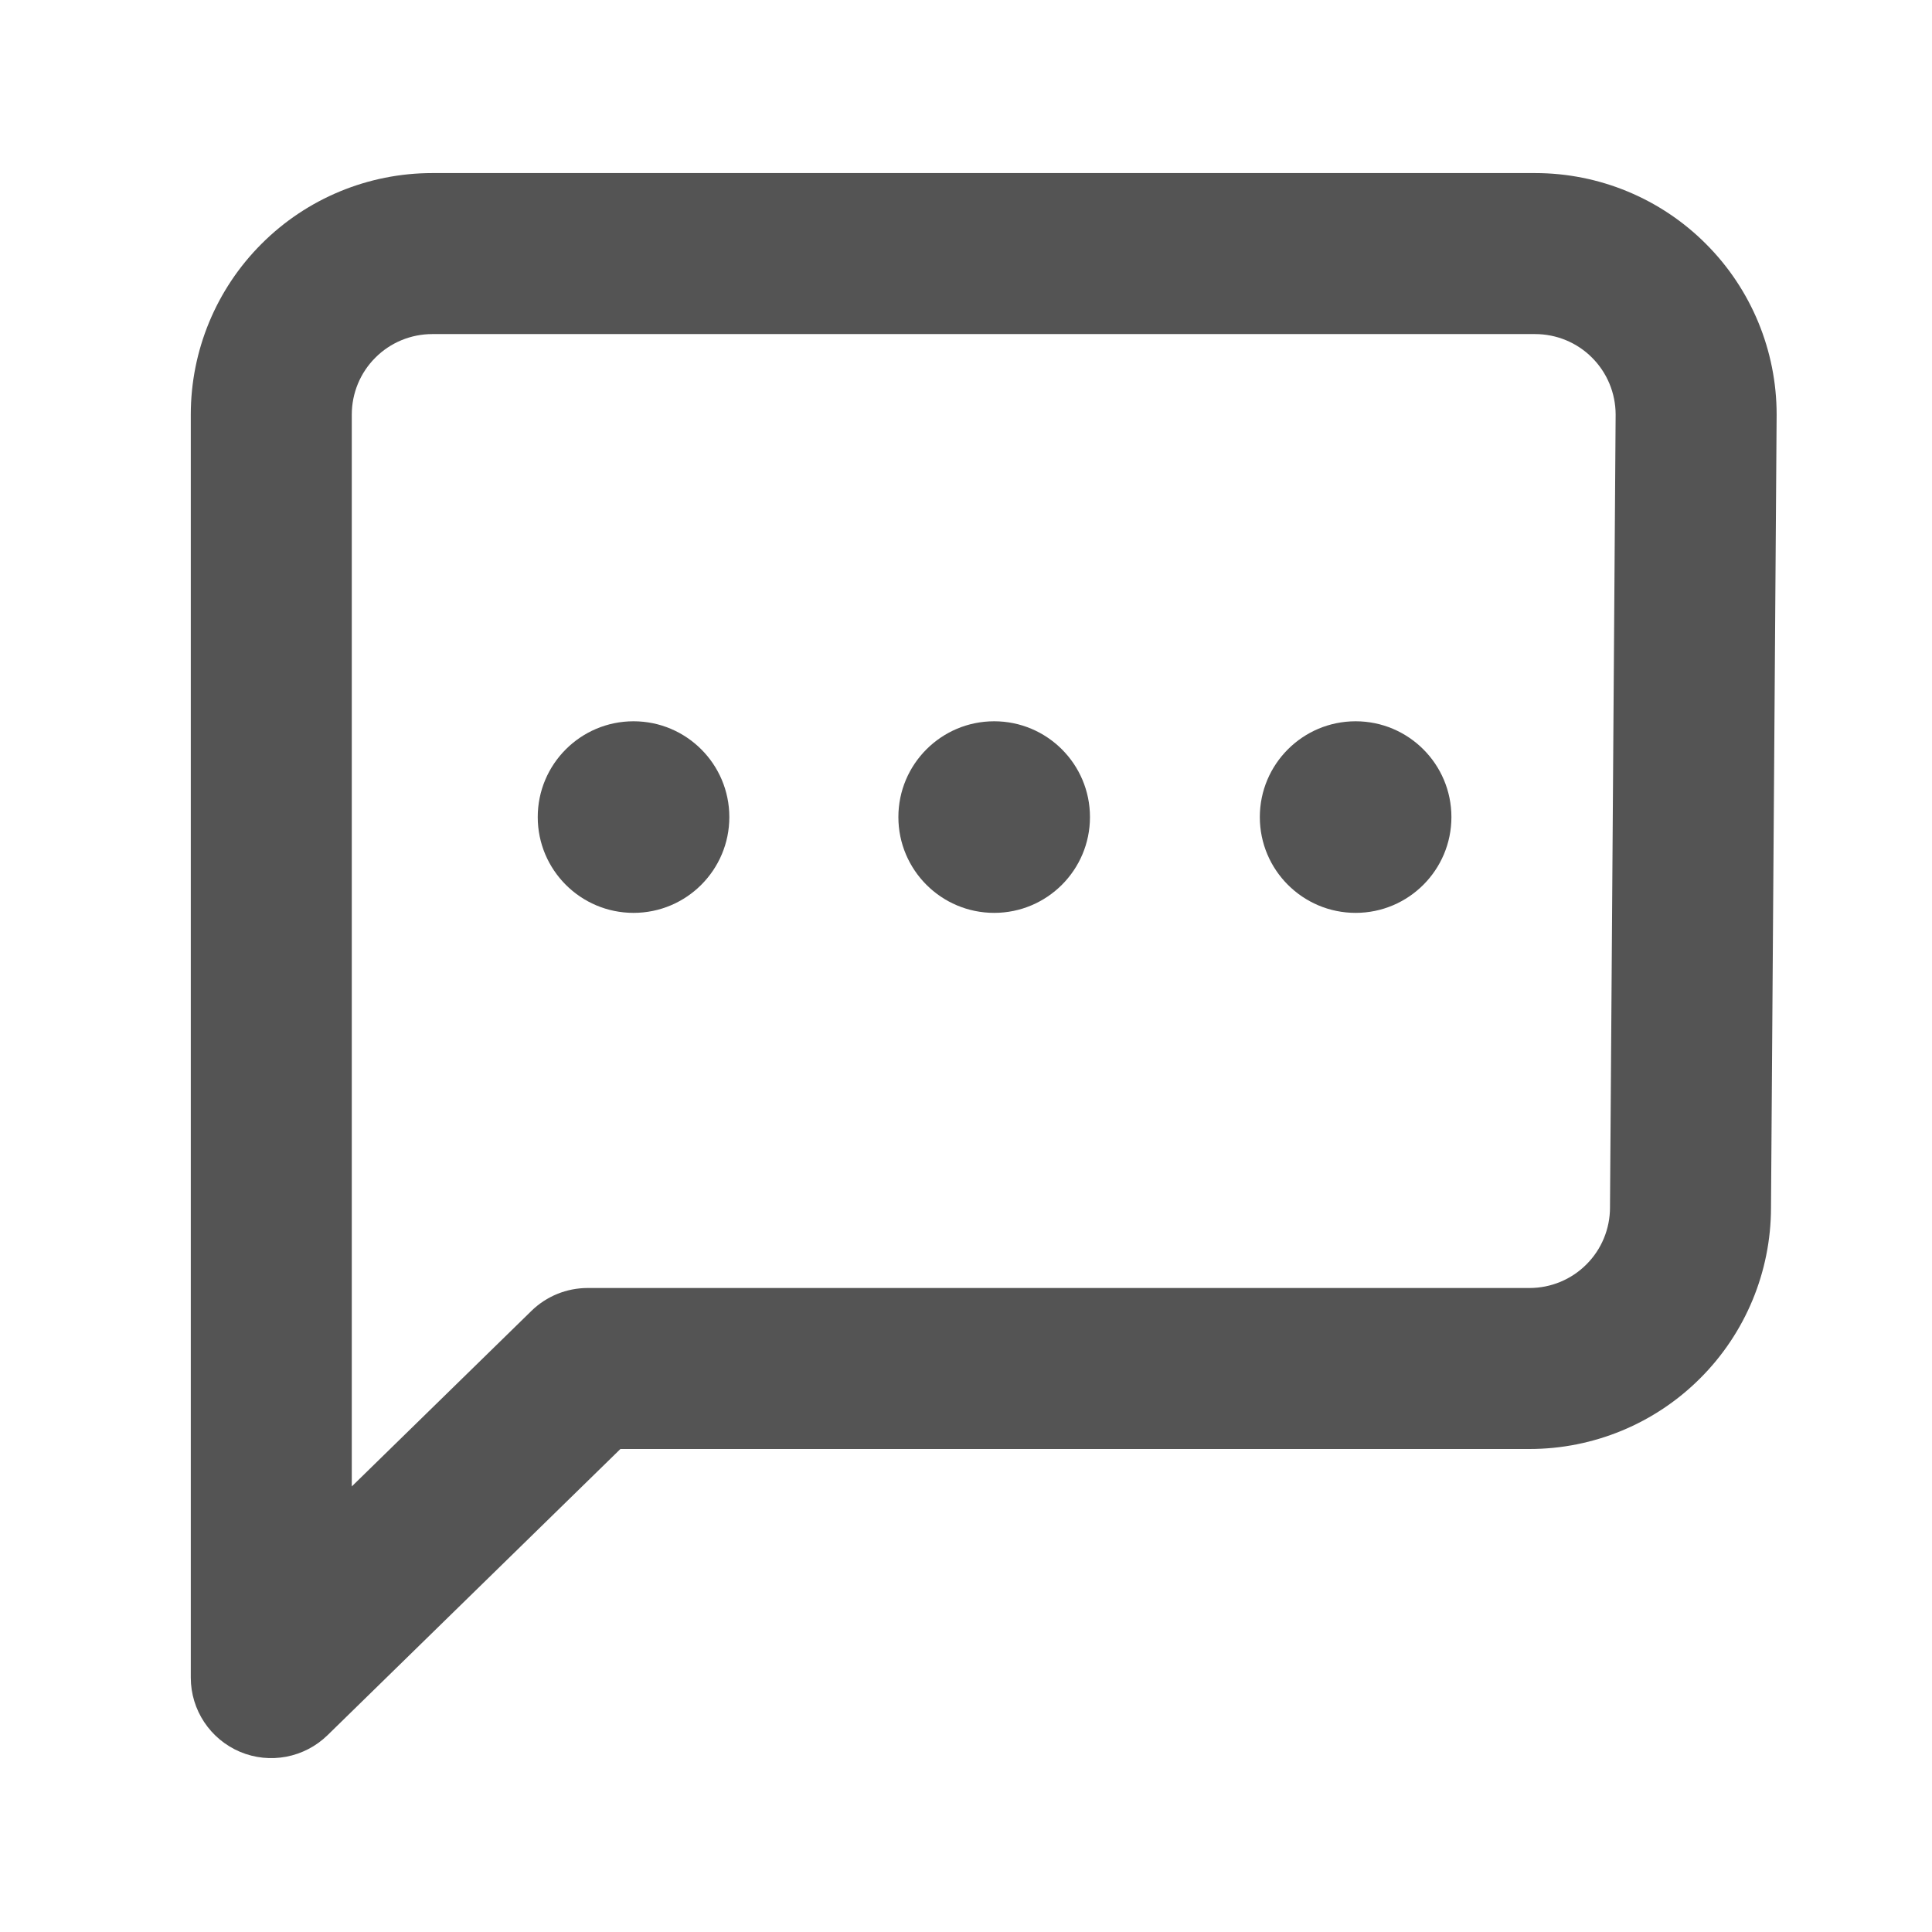 <svg width="24" height="24" viewBox="0 0 24 24" fill="none" xmlns="http://www.w3.org/2000/svg">
<path fill-rule="evenodd" clip-rule="evenodd" d="M4.663 4.443C4.85 4.255 5.105 4.15 5.37 4.15H19.07C19.335 4.15 19.59 4.255 19.777 4.443C19.964 4.63 20.069 4.883 20.07 5.147L20.07 5.15L20 14.993H20V15C20 15.265 19.895 15.52 19.707 15.707C19.52 15.895 19.265 16 19 16H7.3C7.039 16 6.788 16.102 6.601 16.285L4.37 18.465V5.15C4.37 4.885 4.475 4.63 4.663 4.443ZM5.37 2.15C4.574 2.15 3.811 2.466 3.249 3.029C2.686 3.591 2.37 4.354 2.37 5.15V20.84C2.37 21.242 2.611 21.605 2.982 21.762C3.353 21.918 3.781 21.836 4.069 21.555L7.707 18H19C19.796 18 20.559 17.684 21.121 17.121C21.683 16.56 21.999 15.798 22 15.004L22 15L22.07 5.157L22.07 5.157V5.15C22.07 4.354 21.754 3.591 21.191 3.029C20.629 2.466 19.866 2.15 19.07 2.15H5.37ZM13.54 10.15C13.54 10.807 13.007 11.34 12.35 11.34C11.693 11.34 11.16 10.807 11.16 10.15C11.16 9.493 11.693 8.96 12.35 8.96C13.007 8.96 13.54 9.493 13.54 10.15ZM16.84 11.34C17.497 11.34 18.03 10.807 18.03 10.15C18.03 9.493 17.497 8.96 16.84 8.96C16.183 8.96 15.65 9.493 15.65 10.15C15.65 10.807 16.183 11.34 16.84 11.34ZM9.06 10.15C9.06 10.807 8.527 11.34 7.87 11.34C7.213 11.34 6.68 10.807 6.68 10.15C6.68 9.493 7.213 8.96 7.87 8.96C8.527 8.96 9.06 9.493 9.06 10.15Z" fill="#545454"/>
</svg>

